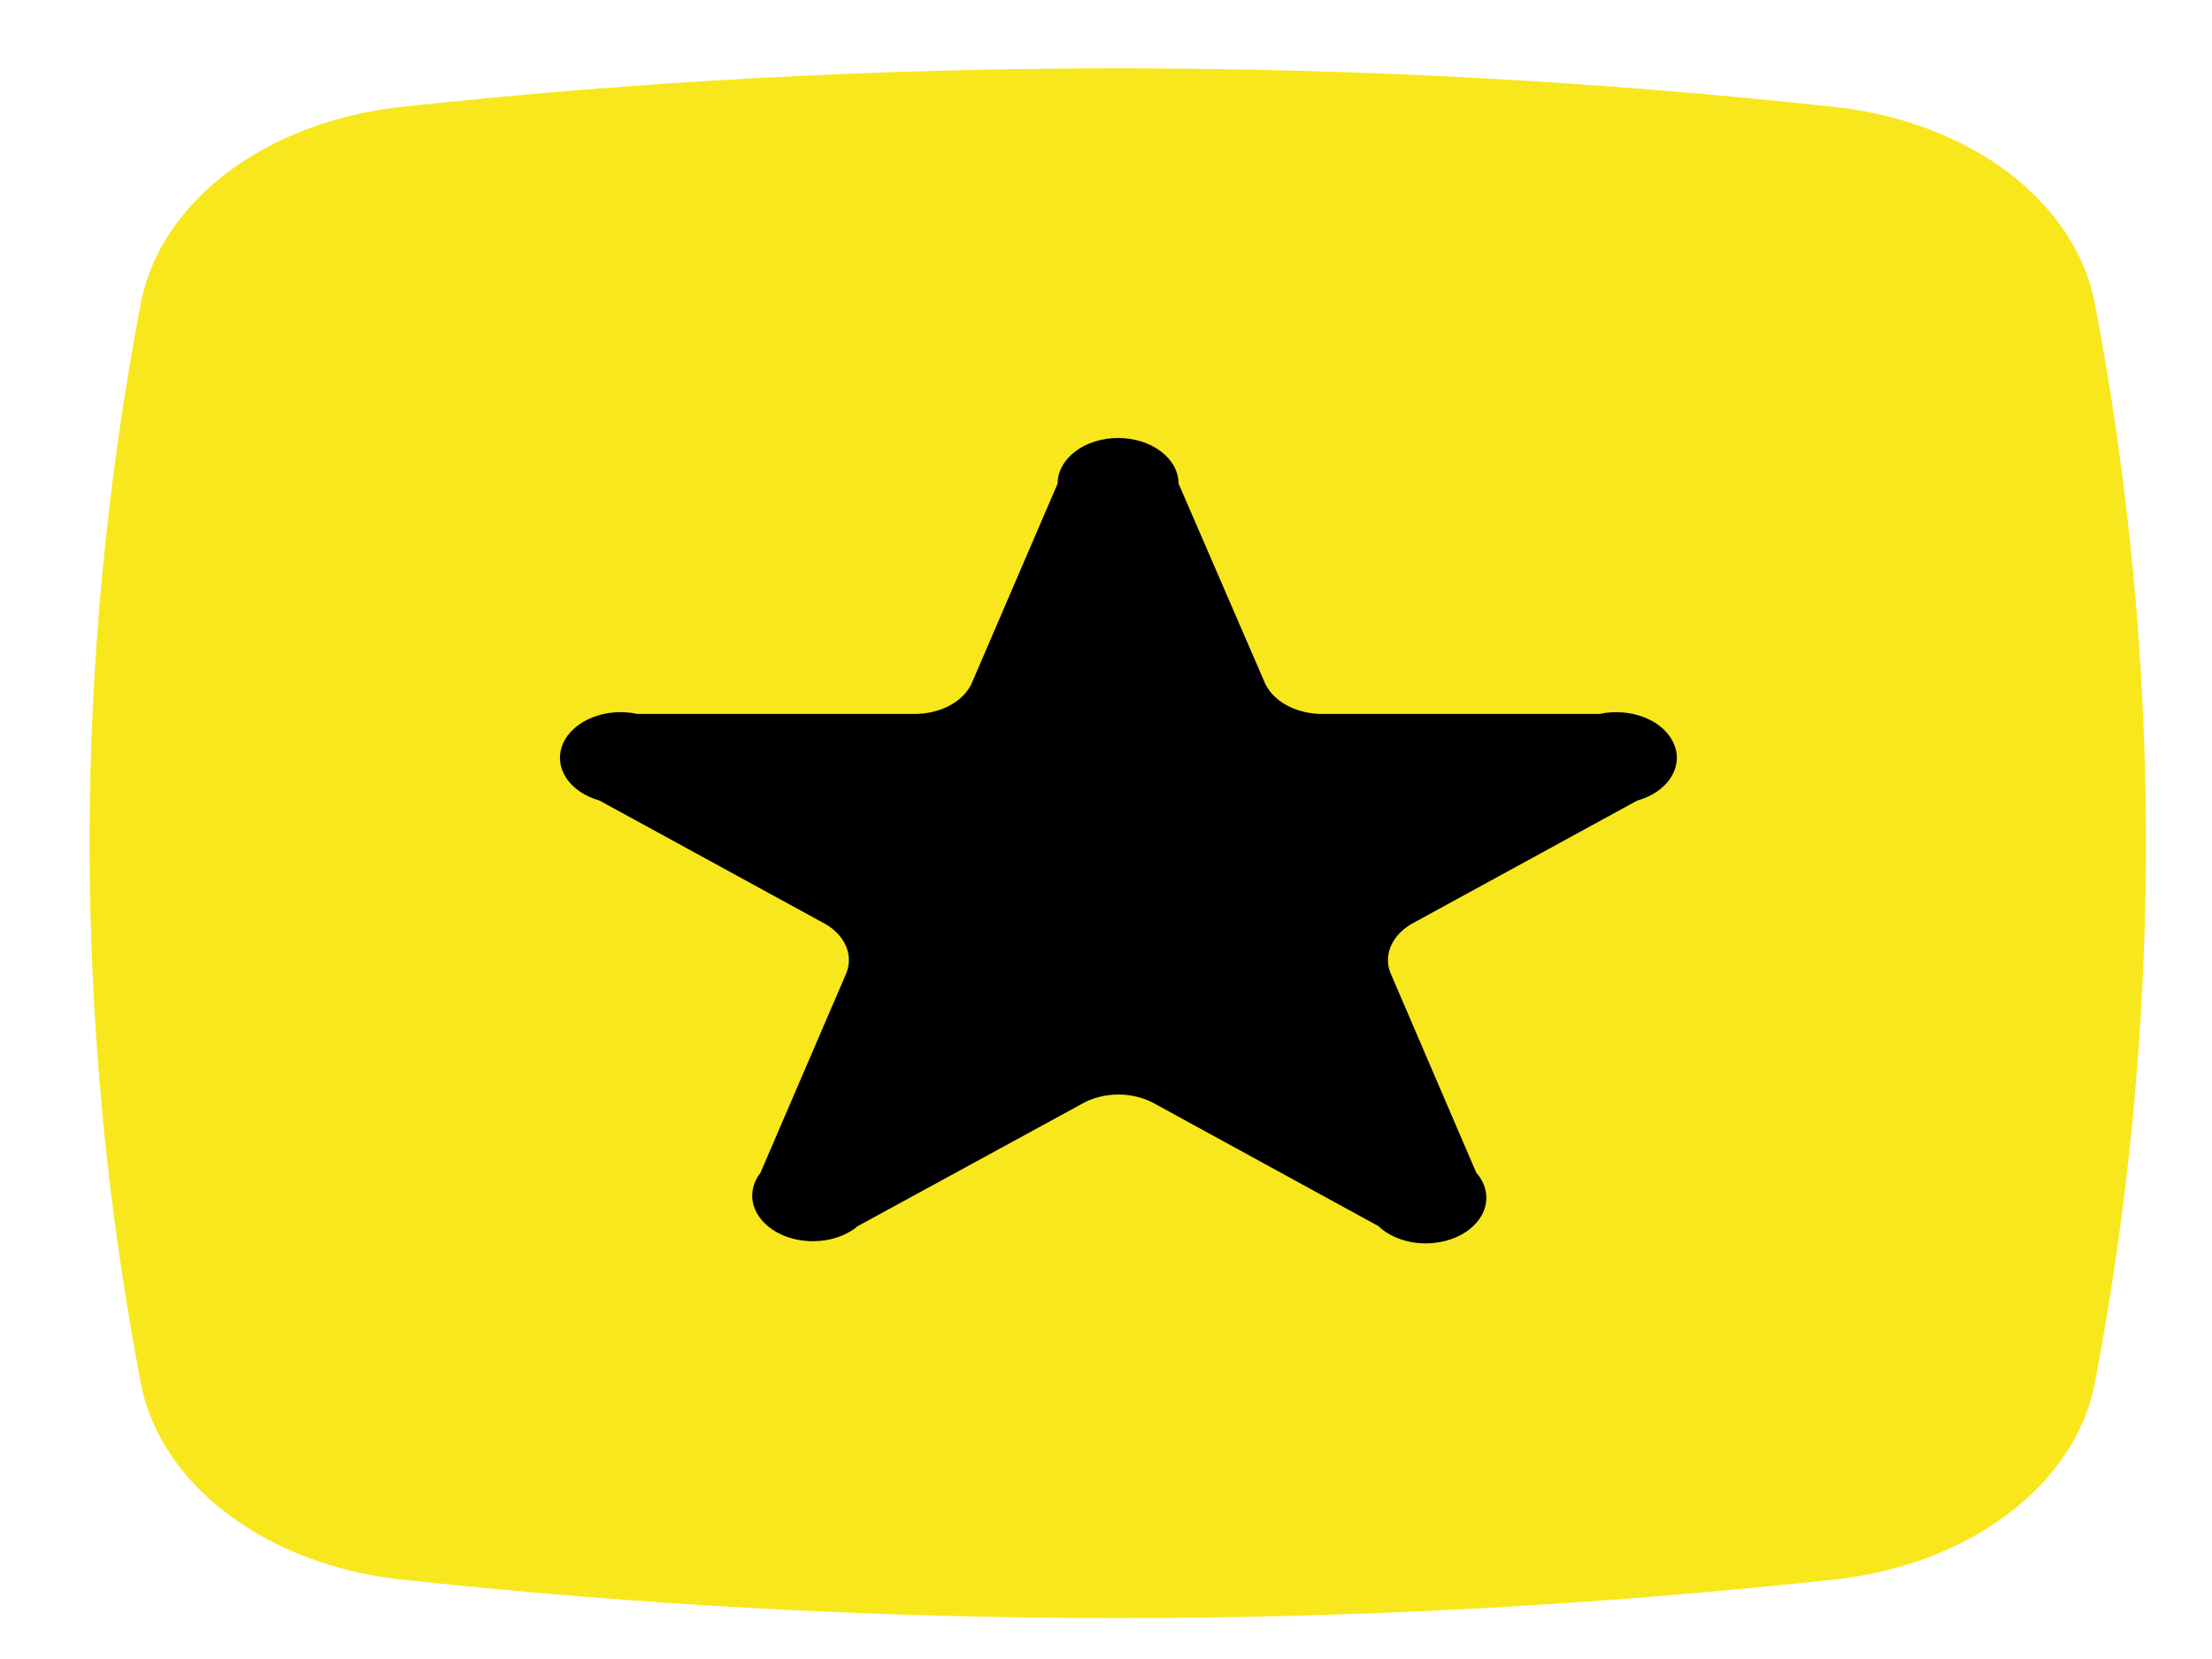 <svg width="16" height="12" viewBox="0 0 16 12" fill="none" xmlns="http://www.w3.org/2000/svg">
<g clip-path="url(#clip0_50_151)">
<path d="M8.087 11.704C6.349 11.704 4.613 11.61 2.893 11.424C2.421 11.371 1.984 11.206 1.647 10.951C1.309 10.697 1.09 10.368 1.02 10.012C0.524 7.417 0.524 4.781 1.02 2.186C1.09 1.83 1.309 1.501 1.647 1.246C1.984 0.992 2.421 0.827 2.893 0.774C6.337 0.401 9.834 0.401 13.278 0.774C13.75 0.827 14.187 0.992 14.524 1.246C14.861 1.501 15.081 1.83 15.151 2.186C15.646 4.781 15.646 7.417 15.151 10.012C15.081 10.368 14.861 10.697 14.524 10.951C14.187 11.206 13.75 11.371 13.278 11.424C11.559 11.61 9.824 11.704 8.087 11.704Z" fill="#F8E71C"/>
<path d="M8.525 3.498L9.142 4.923C9.169 4.994 9.226 5.057 9.306 5.101C9.385 5.144 9.482 5.167 9.58 5.164H11.571C11.68 5.14 11.797 5.15 11.897 5.19C11.997 5.23 12.072 5.298 12.107 5.379C12.143 5.46 12.134 5.548 12.085 5.625C12.036 5.702 11.949 5.761 11.842 5.791L10.232 6.671C10.151 6.712 10.091 6.773 10.061 6.843C10.031 6.912 10.032 6.988 10.066 7.057L10.678 8.482C10.741 8.553 10.764 8.639 10.744 8.723C10.724 8.807 10.661 8.881 10.57 8.931C10.478 8.981 10.364 9.002 10.253 8.991C10.141 8.979 10.039 8.935 9.969 8.868L8.359 7.987C8.282 7.942 8.187 7.917 8.09 7.917C7.992 7.917 7.897 7.942 7.821 7.987L6.206 8.868C6.133 8.929 6.034 8.968 5.926 8.976C5.818 8.985 5.709 8.963 5.622 8.915C5.534 8.867 5.473 8.796 5.45 8.716C5.428 8.636 5.446 8.553 5.501 8.482L6.114 7.057C6.147 6.988 6.149 6.912 6.119 6.843C6.089 6.773 6.028 6.712 5.947 6.671L4.337 5.791C4.231 5.761 4.144 5.702 4.094 5.625C4.045 5.548 4.037 5.46 4.072 5.379C4.107 5.298 4.183 5.23 4.283 5.19C4.383 5.15 4.499 5.14 4.608 5.164H6.6C6.698 5.167 6.794 5.144 6.874 5.101C6.953 5.057 7.011 4.994 7.037 4.923L7.65 3.498C7.65 3.411 7.696 3.327 7.778 3.265C7.86 3.203 7.971 3.168 8.088 3.168C8.204 3.168 8.315 3.203 8.397 3.265C8.479 3.327 8.525 3.411 8.525 3.498Z" fill="black"/>
</g>
<defs>
<clipPath id="clip0_50_151">
<rect width="15.3" height="11.531" fill="white" transform="translate(0.438 0.332)"/>
</clipPath>
</defs>
</svg>
